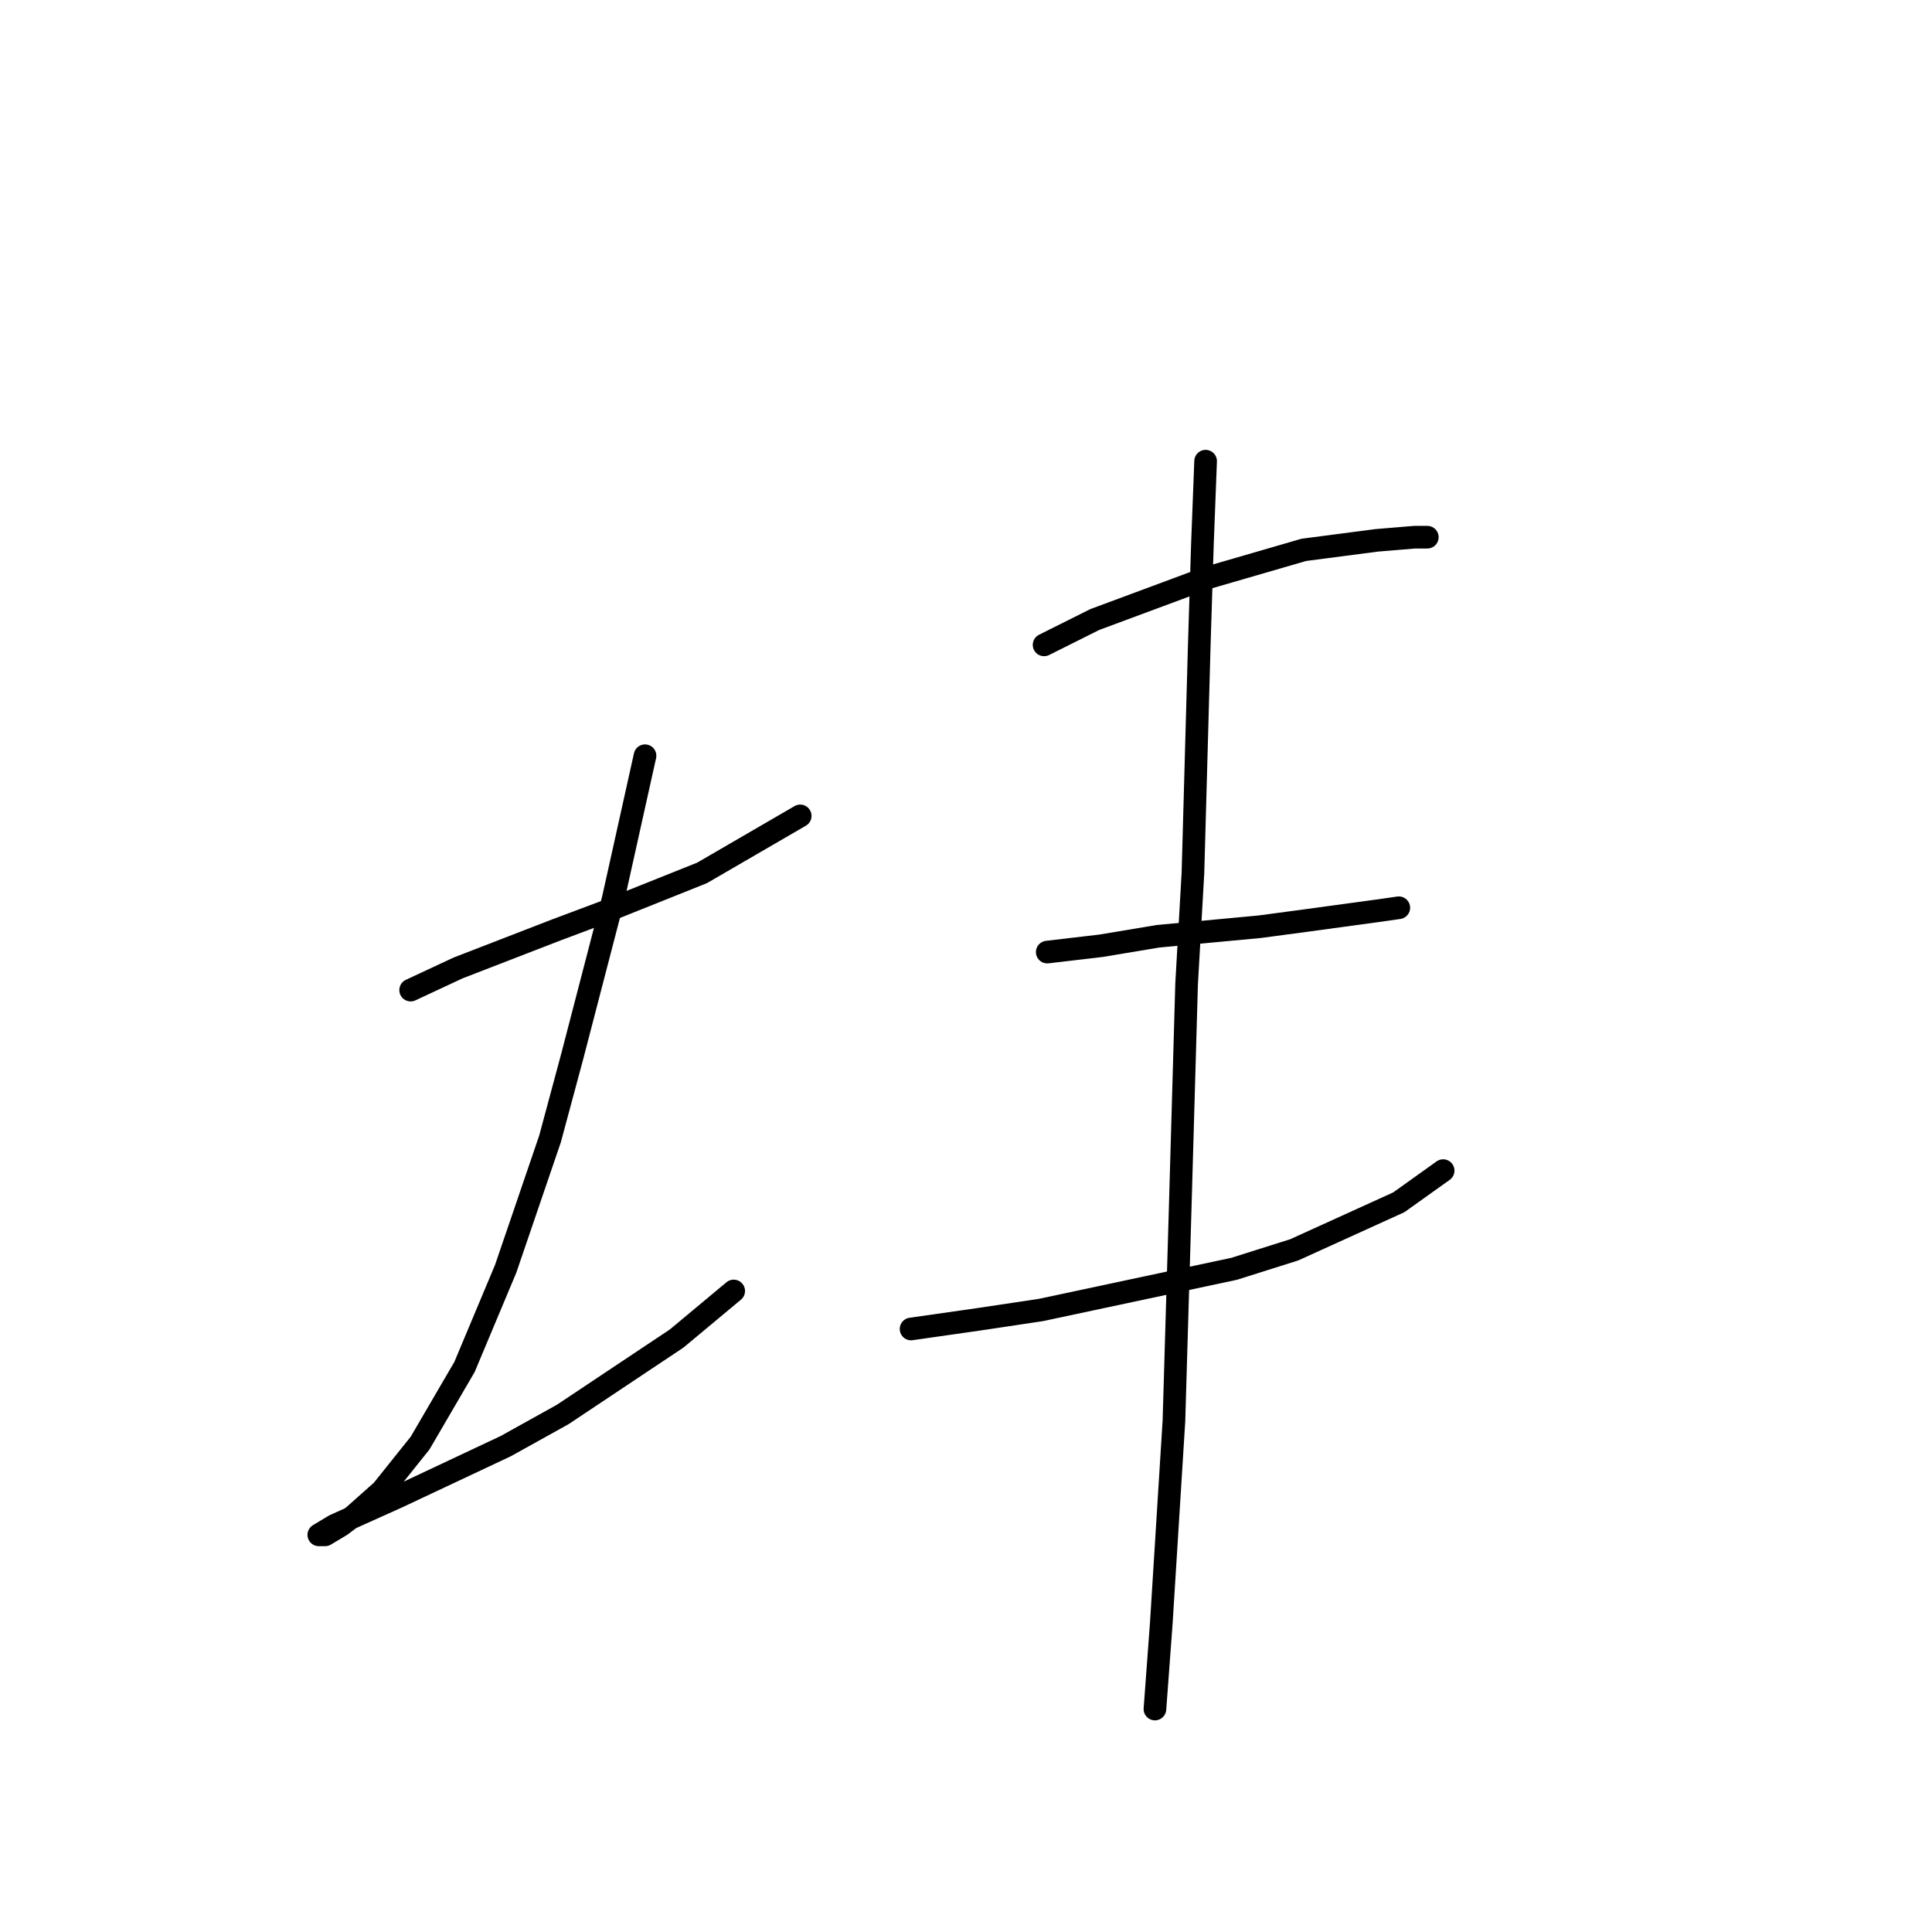 <?xml version="1.0" standalone="no"?>
    <svg width="256" height="256" xmlns="http://www.w3.org/2000/svg" version="1.1">
    <polyline stroke="black" stroke-width="3" stroke-linecap="round" fill="transparent" stroke-linejoin="round" points="54.413 131.193 60.708 128.255 73.718 123.219 80.433 120.701 93.023 115.665 106.032 108.111 106.032 108.111 " />
        <polyline stroke="black" stroke-width="3" stroke-linecap="round" fill="transparent" stroke-linejoin="round" points="85.469 100.138 81.272 119.023 75.816 140.006 72.879 150.917 67.003 168.124 61.548 181.133 55.672 191.205 50.636 197.5 46.859 200.858 45.181 202.117 43.082 203.376 42.243 203.376 44.341 202.117 52.735 198.34 67.003 191.625 74.557 187.428 89.665 177.356 97.219 171.061 97.219 171.061 " />
        <polyline stroke="black" stroke-width="3" stroke-linecap="round" fill="transparent" stroke-linejoin="round" points="138.347 85.449 145.061 82.092 159.75 76.636 172.759 72.859 182.412 71.6 187.448 71.181 189.126 71.181 189.126 71.181 " />
        <polyline stroke="black" stroke-width="3" stroke-linecap="round" fill="transparent" stroke-linejoin="round" points="138.766 126.157 145.901 125.318 153.455 124.059 166.884 122.8 173.179 121.96 182.412 120.701 185.349 120.282 185.349 120.282 " />
        <polyline stroke="black" stroke-width="3" stroke-linecap="round" fill="transparent" stroke-linejoin="round" points="120.721 176.097 129.534 174.838 137.927 173.579 163.527 168.124 171.5 165.606 185.349 159.311 191.225 155.114 191.225 155.114 " />
        <polyline stroke="black" stroke-width="3" stroke-linecap="round" fill="transparent" stroke-linejoin="round" points="159.75 61.109 159.33 72.02 158.91 85.449 158.071 115.665 157.232 130.354 156.392 159.73 155.553 188.268 153.874 215.126 153.035 226.457 153.035 226.457 " />
        </svg>